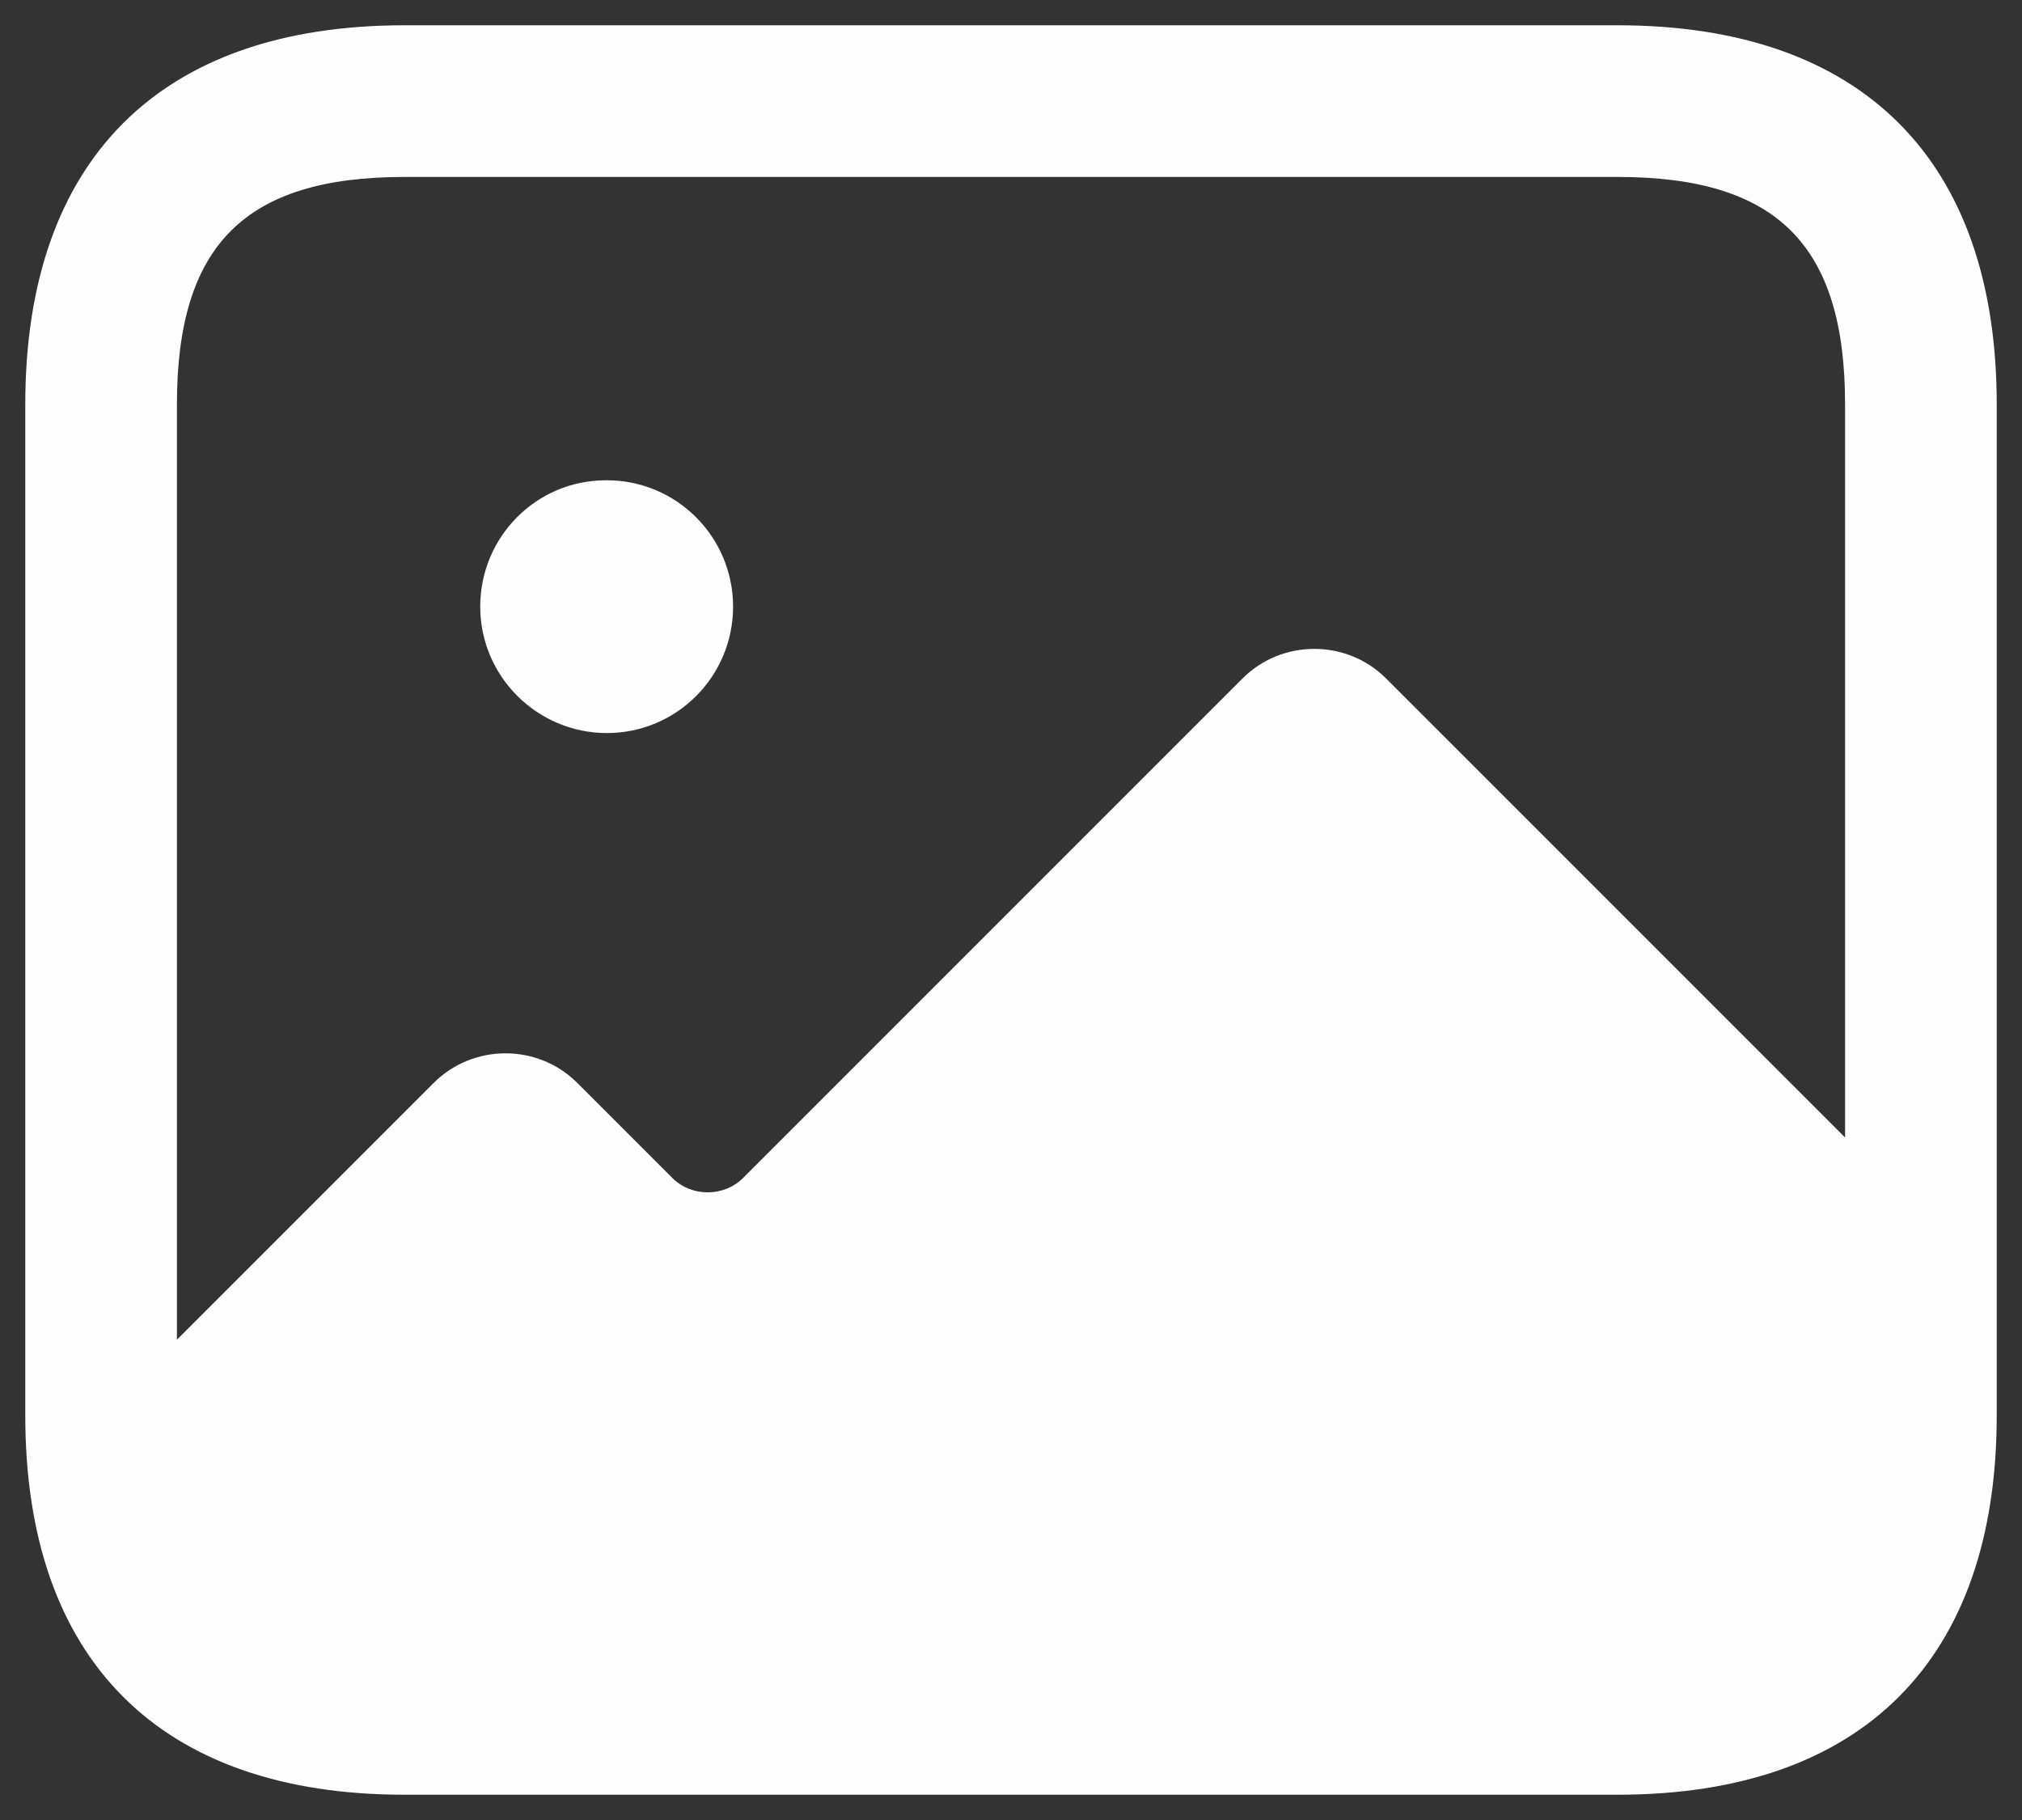 <svg viewBox="0 0 20 18" fill="none" xmlns="http://www.w3.org/2000/svg">
<rect x="0" y="0" width="20" height="18" fill="#333333" stroke="none"/>
<path d="M16 0.25H4C1.582 0.25 0.25 1.582 0.25 4V14C0.25 16.418 1.582 17.75 4 17.75H16C18.418 17.75 19.75 16.418 19.75 14V4C19.75 1.582 18.418 0.25 16 0.25ZM4 1.75H16C17.577 1.75 18.25 2.423 18.25 4V11.25L13.71 6.71C13.32 6.32 12.68 6.32 12.29 6.71L7.35 11.65C7.16 11.84 6.84 11.84 6.65 11.65L5.71 10.71C5.32 10.32 4.68 10.32 4.29 10.71L1.75 13.25V4C1.75 2.423 2.423 1.75 4 1.75ZM4.75 6C4.75 5.31 5.304 4.75 5.993 4.75H6.003C6.692 4.75 7.251 5.31 7.251 6C7.251 6.69 6.693 7.25 6.003 7.25C5.314 7.25 4.75 6.69 4.75 6Z" fill="#FEFEFE"></path>
</svg>